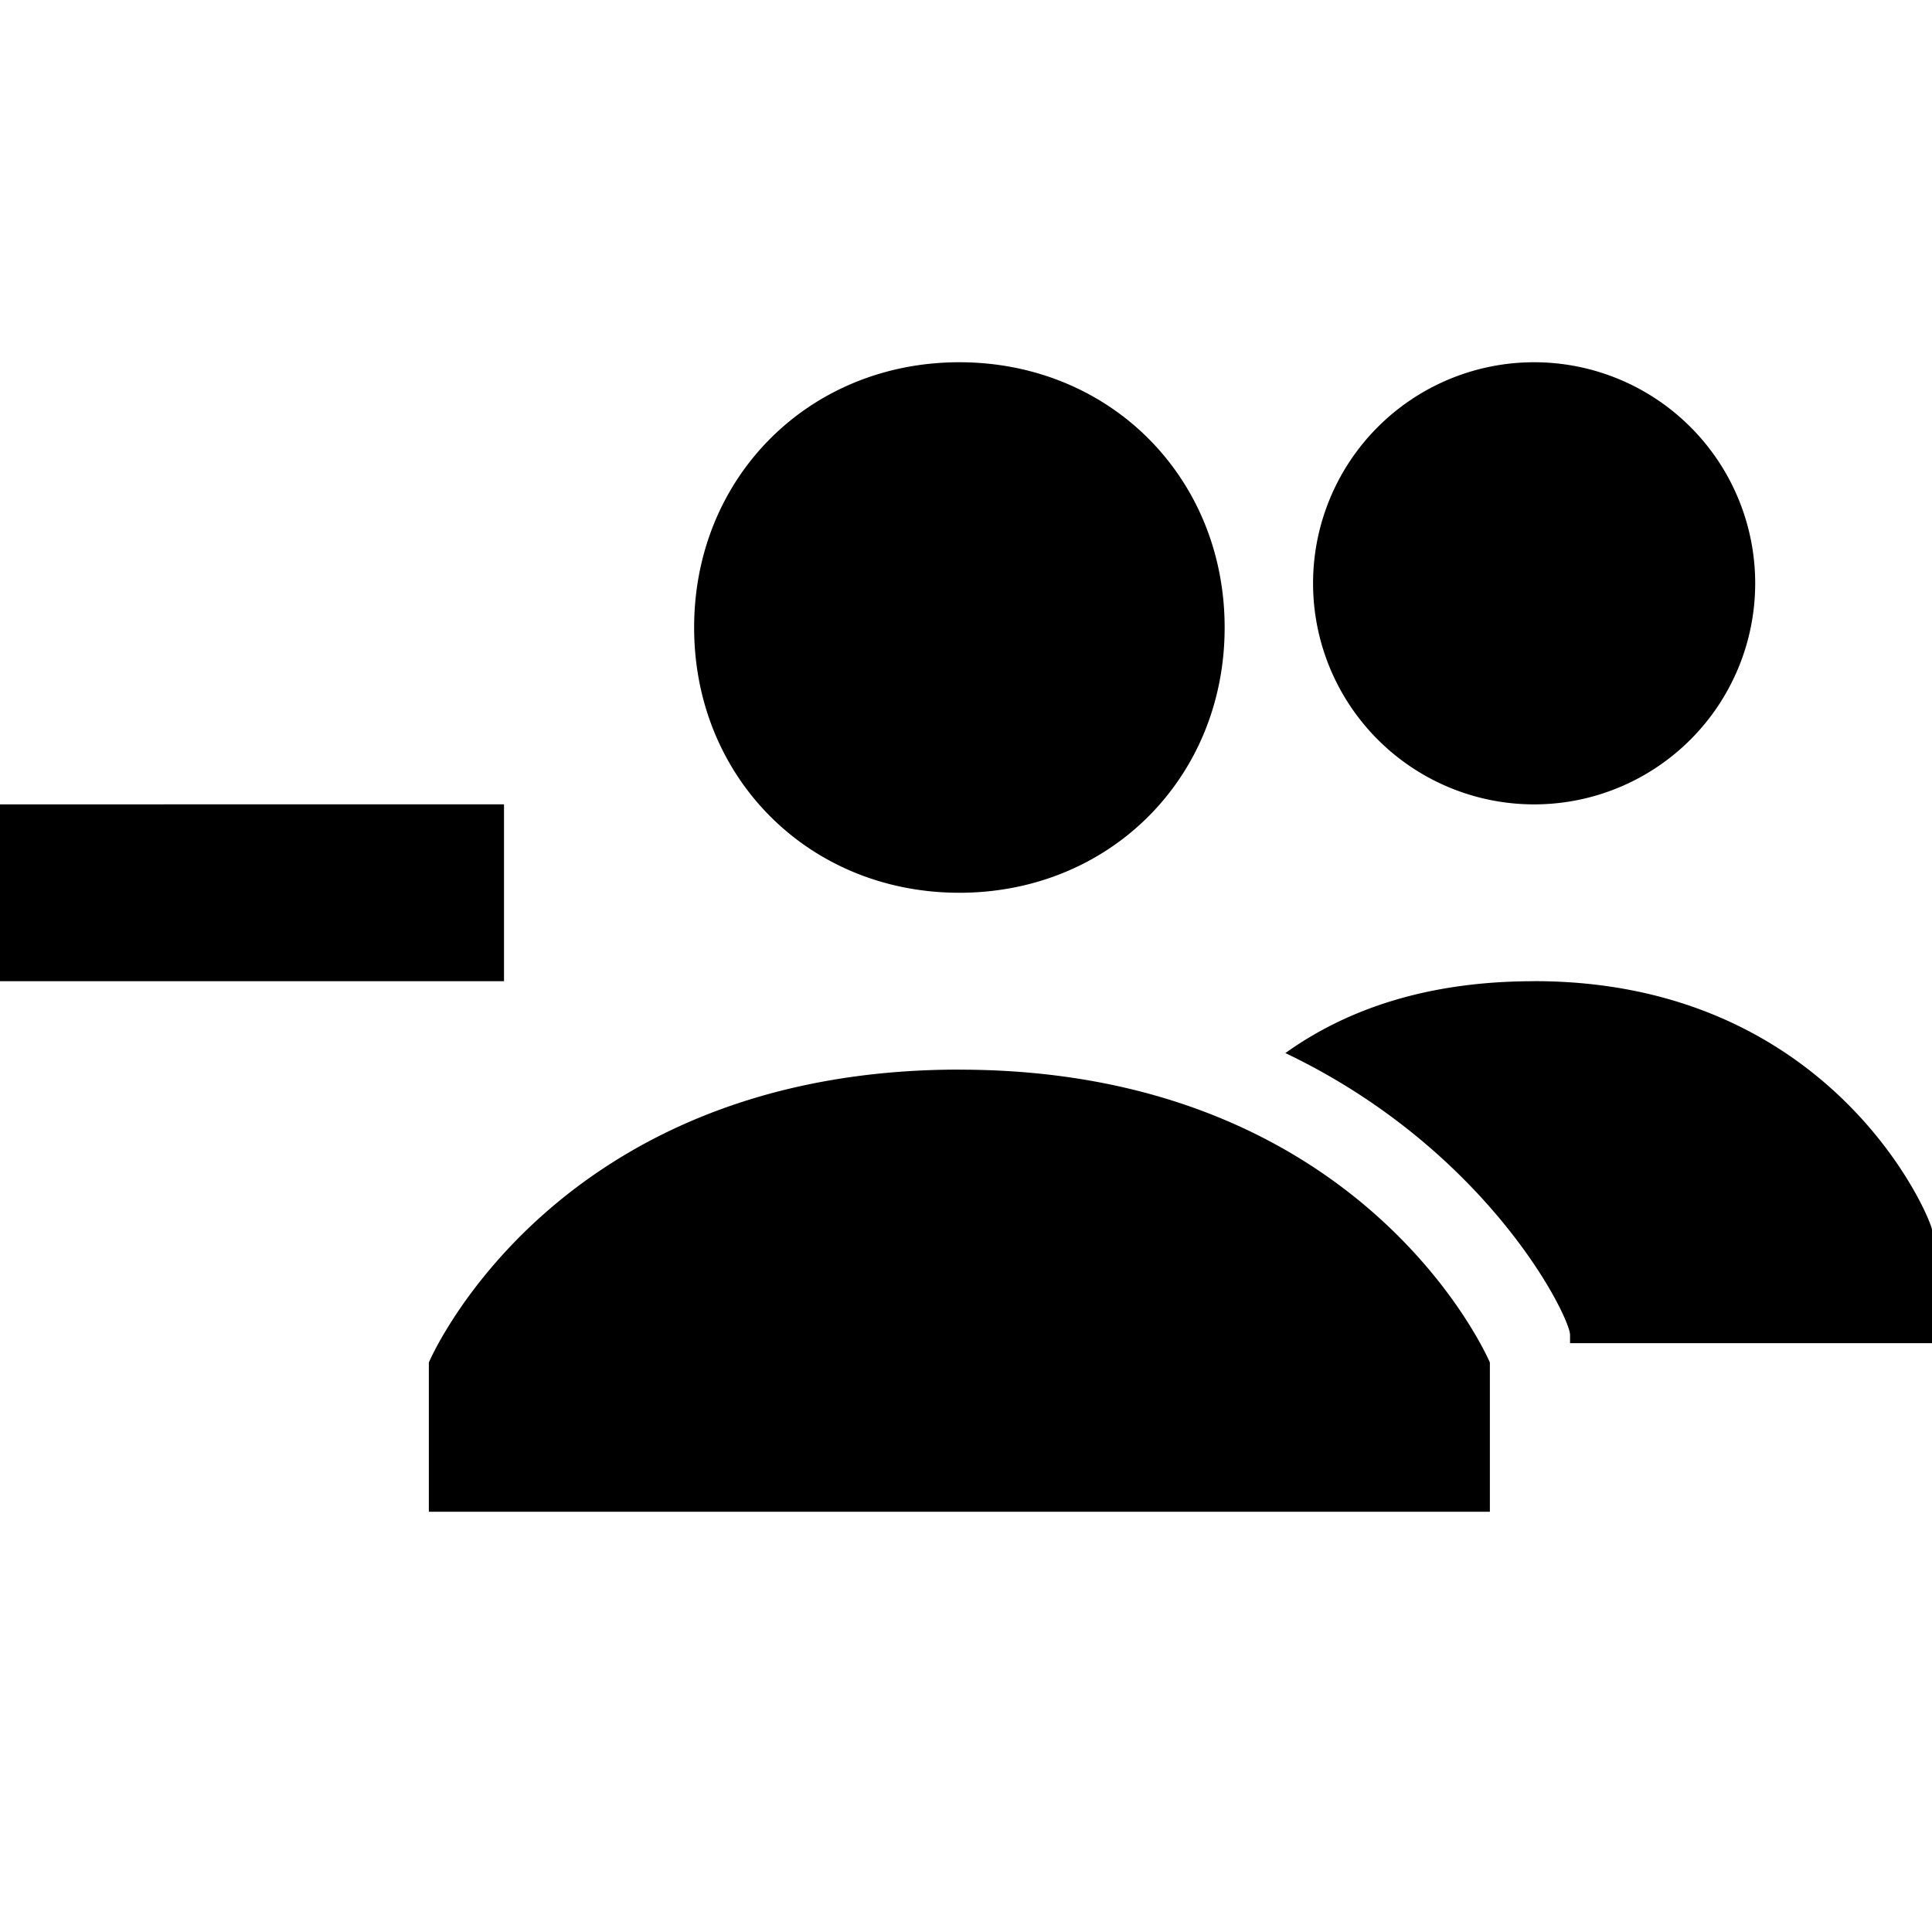 <svg width="32" height="32" viewBox="0 0 32 32" xmlns="http://www.w3.org/2000/svg"><g class="nc-icon-wrapper" fill="#000000"><path d="M15.89 6c-2.49 0-4.393 1.904-4.393 4.394s1.903 4.393 4.393 4.393c2.49 0 4.394-1.904 4.394-4.393C20.284 7.904 18.38 6 15.89 6zm9.52 0a3.661 3.661 0 1 0 0 7.323 3.661 3.661 0 0 0 0-7.323zm-22.7 7.323H0v2.929H8.348v-2.93H2.709zm22.7 2.929c-1.758 0-3.094.457-4.12 1.19 3.369 1.61 4.715 4.375 4.715 4.668v.137H32v-1.876c0-.147-1.61-4.12-6.59-4.12zm-9.52 1.464c-6.737 0-8.787 4.851-8.787 4.851v2.472h17.574v-2.472s-2.05-4.85-8.787-4.85z"></path></g></svg>